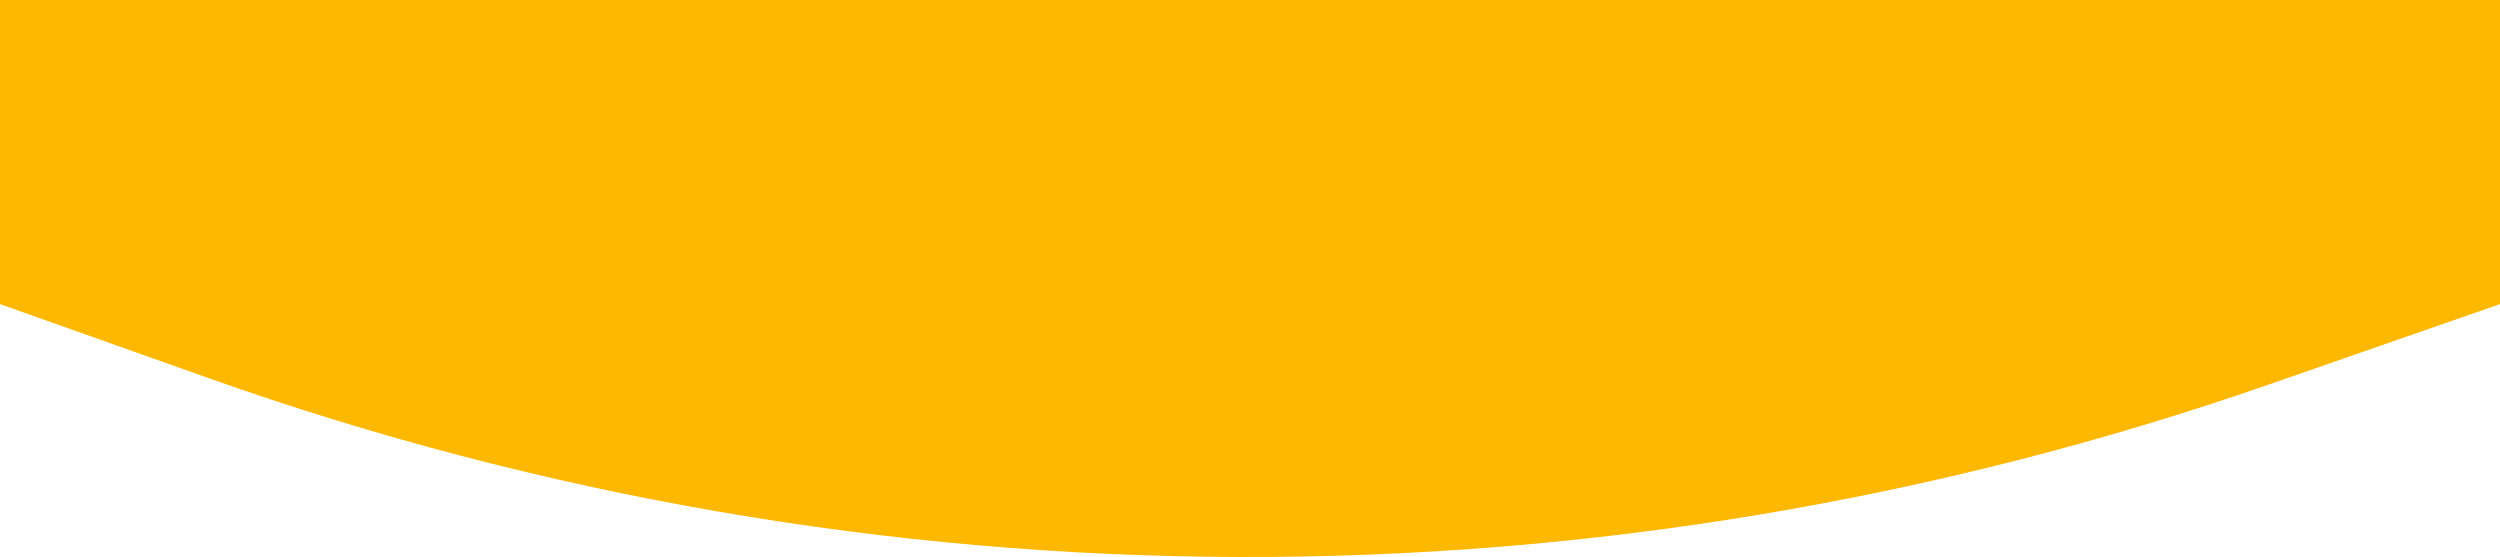 <svg width="296" height="66" viewBox="0 0 296 66" fill="none" xmlns="http://www.w3.org/2000/svg">
<path d="M0 0H296V36.006L268.654 45.519C189.613 73.016 103.56 72.75 24.689 44.767L0 36.006L0 0Z" fill="#FFB800"/>
</svg>
